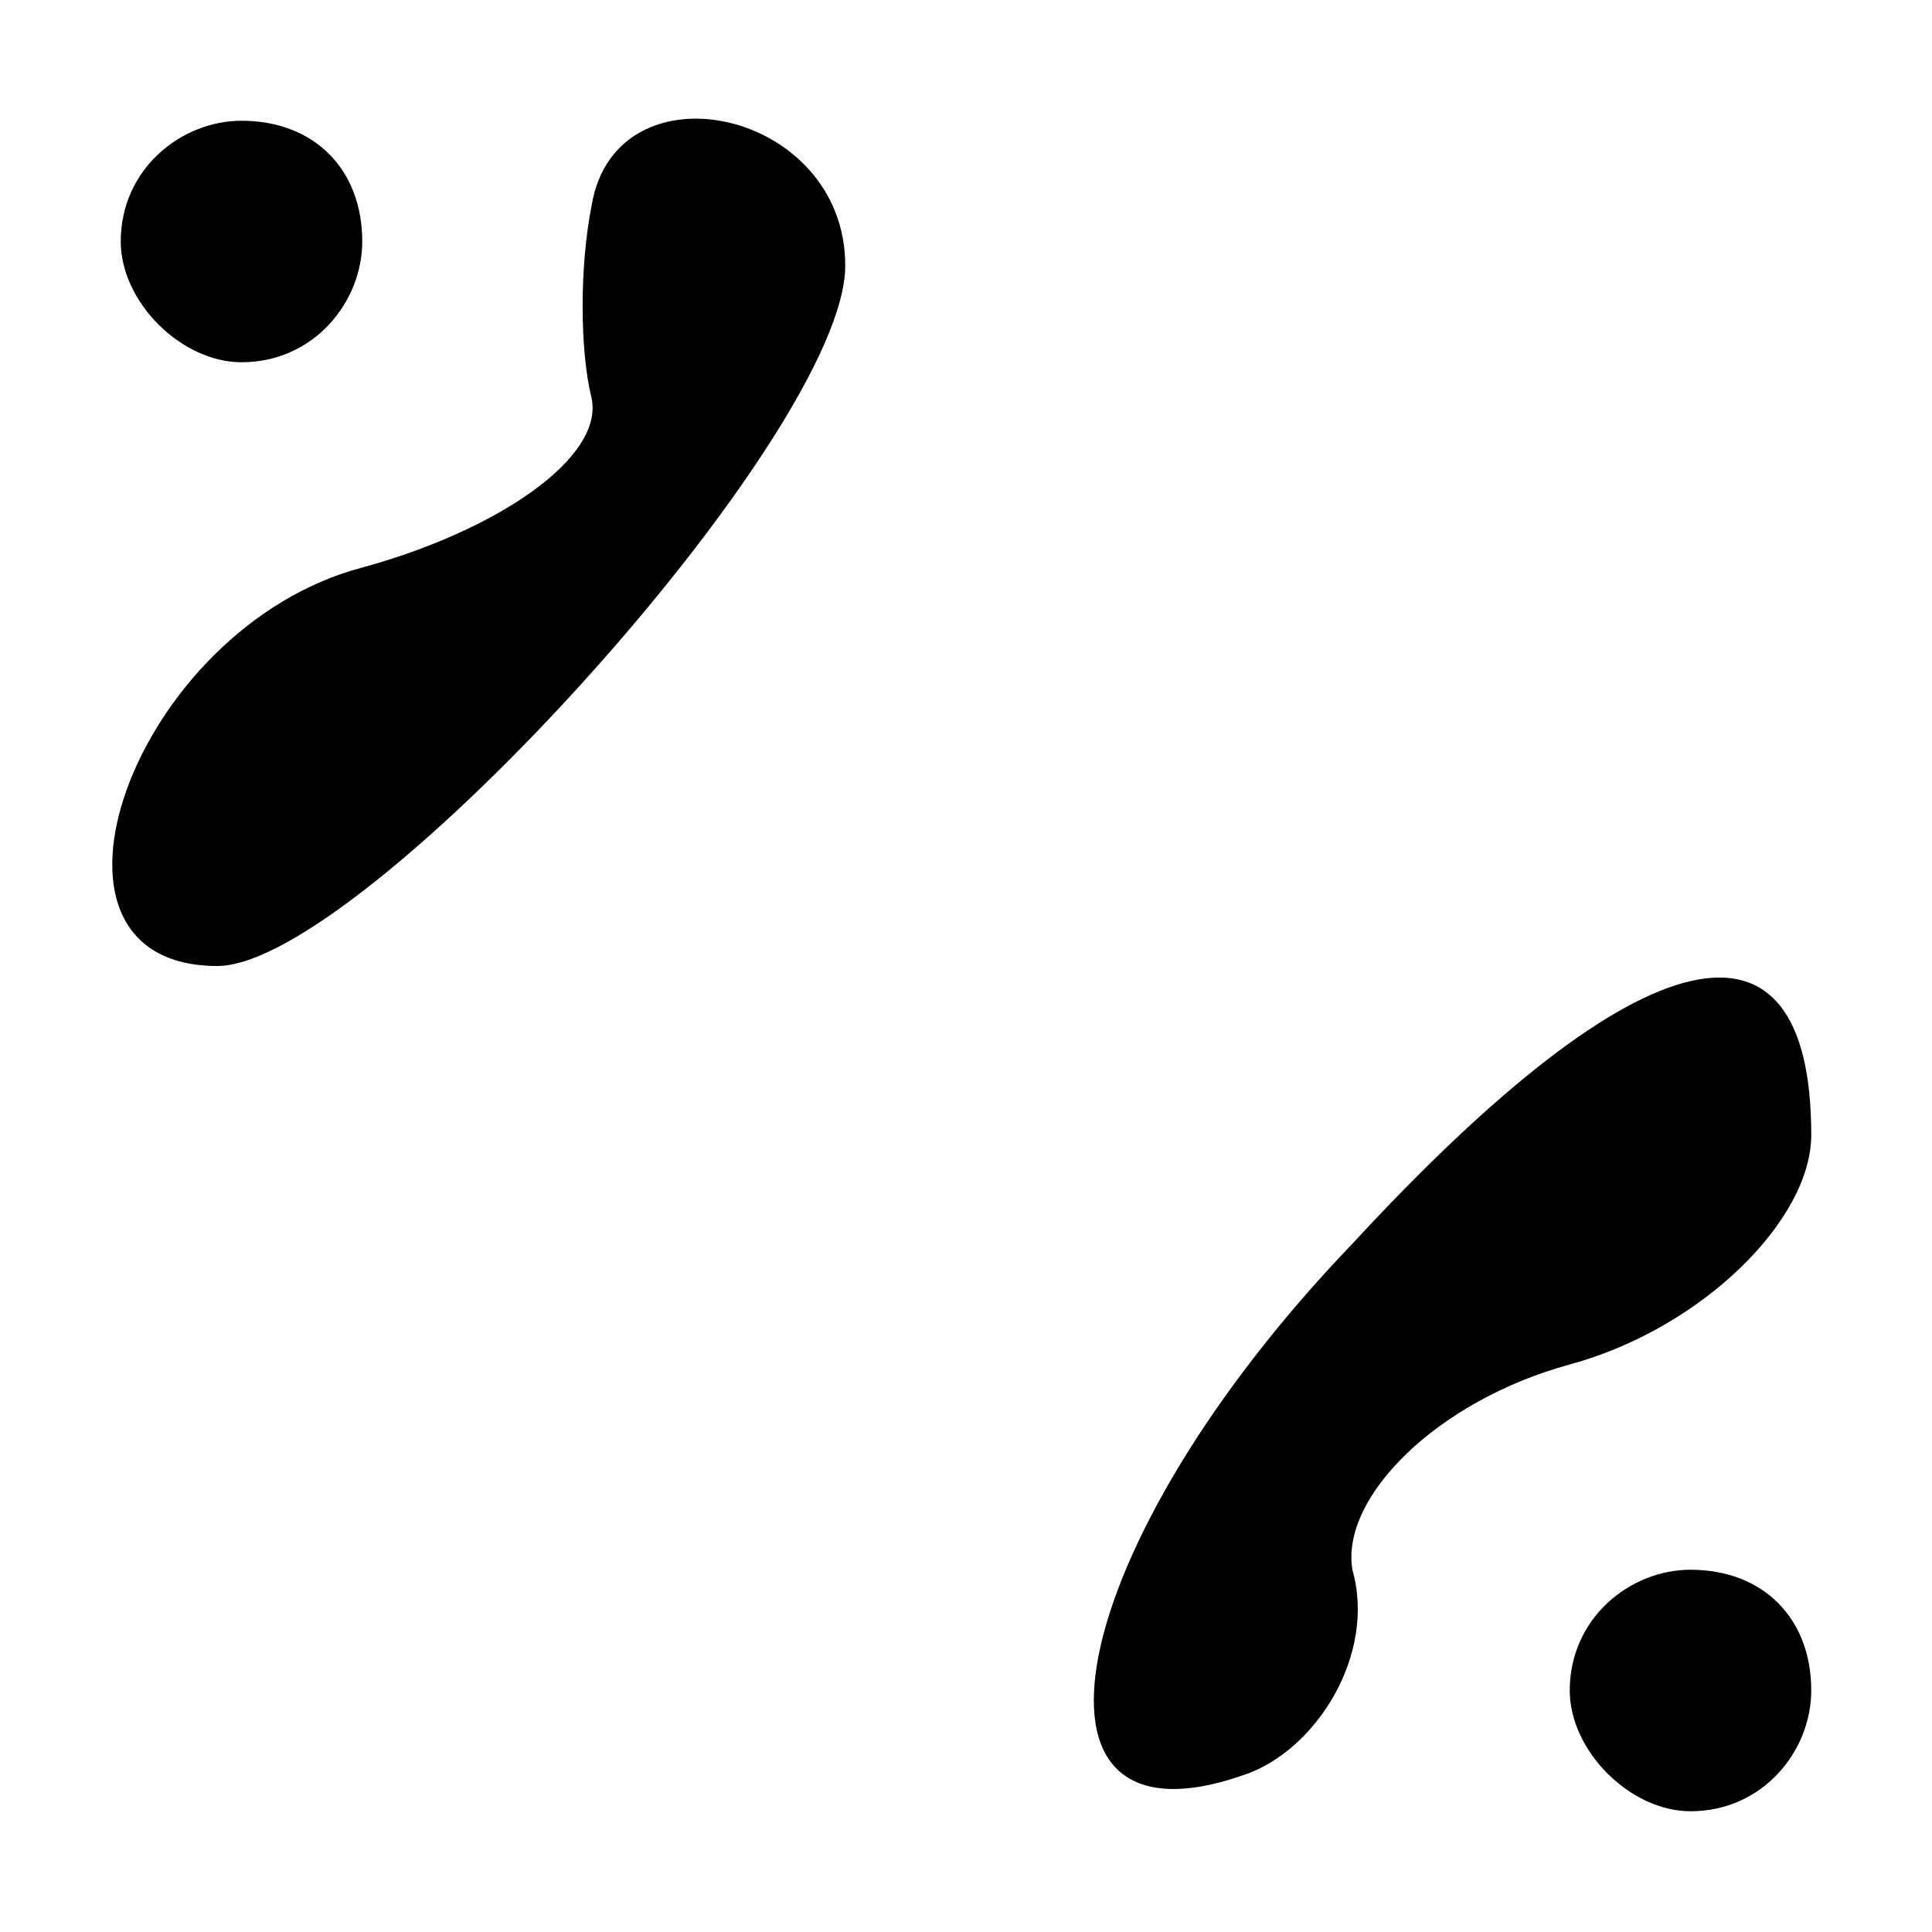 <?xml version="1.0" standalone="no"?>
<!DOCTYPE svg PUBLIC "-//W3C//DTD SVG 20010904//EN"
 "http://www.w3.org/TR/2001/REC-SVG-20010904/DTD/svg10.dtd">
<svg version="1.0" xmlns="http://www.w3.org/2000/svg"
 width="16pt" height="16pt" viewBox="0 0 16 16"
 preserveAspectRatio="xMidYMid meet">
<g transform="translate(0,16) scale(0.1,-0.1)"
fill="#000000" stroke="none">
<path d="M10 140 c0 -5 5 -10 10 -10 6 0 10 5 10 10 0 6 -4 10 -10 10 -5 0
-10 -4 -10 -10z"/>
<path d="M49 143 c-1 -5 -1 -12 0 -16 1 -5 -8 -11 -19 -14 -19 -5 -29 -33 -12
-33 12 0 52 44 52 58 0 13 -19 17 -21 5z"/>
<path d="M112 57 c-24 -25 -29 -51 -9 -44 6 2 11 10 9 17 -1 6 7 14 18 17 11
3 20 12 20 19 0 20 -14 17 -38 -9z"/>
<path d="M130 20 c0 -5 5 -10 10 -10 6 0 10 5 10 10 0 6 -4 10 -10 10 -5 0
-10 -4 -10 -10z"/>
</g>
</svg>
